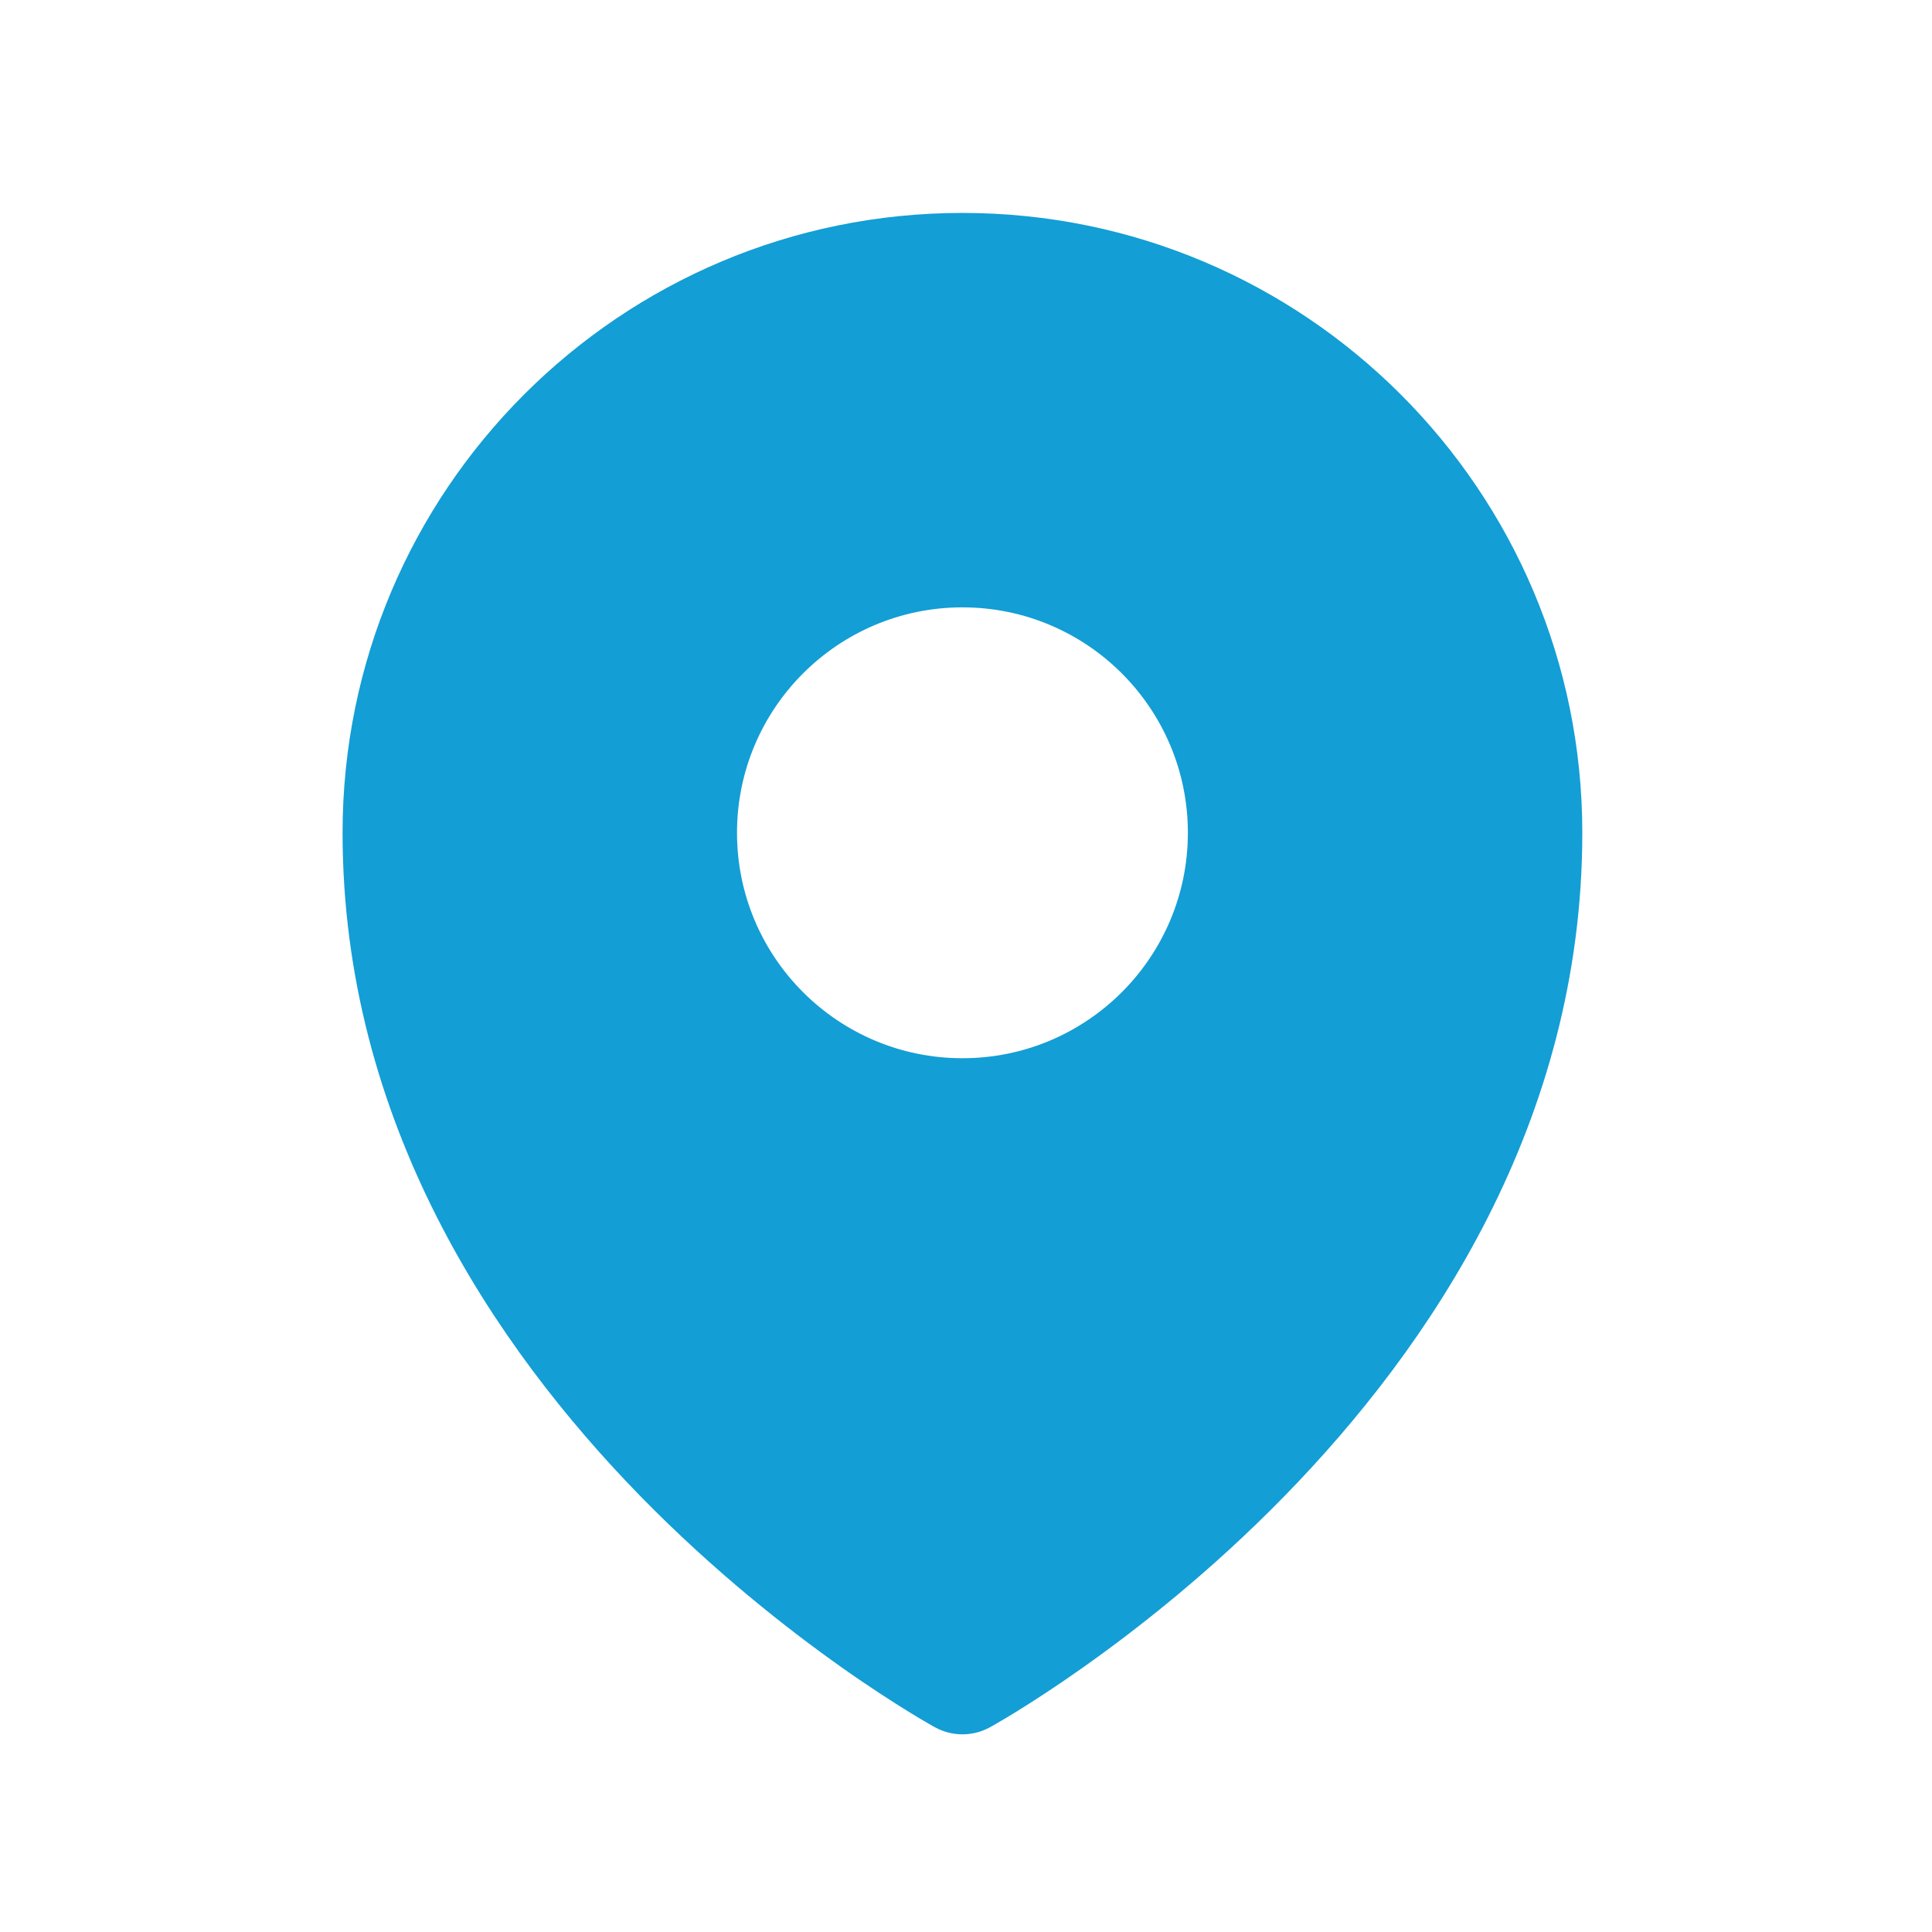 <svg width="19" height="19" viewBox="0 0 19 19" fill="none" xmlns="http://www.w3.org/2000/svg">
<path fill-rule="evenodd" clip-rule="evenodd" d="M9.125 16.947C9.147 16.96 9.165 16.97 9.177 16.977L9.198 16.988C9.362 17.079 9.567 17.078 9.731 16.989L9.753 16.977C9.765 16.97 9.783 16.96 9.805 16.947C9.85 16.921 9.913 16.884 9.994 16.834C10.154 16.735 10.38 16.59 10.65 16.399C11.19 16.017 11.911 15.452 12.632 14.713C14.069 13.242 15.561 11.032 15.561 8.19C15.561 4.823 12.832 2.094 9.465 2.094C6.098 2.094 3.369 4.823 3.369 8.19C3.369 11.032 4.861 13.242 6.297 14.713C7.019 15.452 7.739 16.017 8.279 16.399C8.549 16.59 8.776 16.735 8.936 16.834C9.016 16.884 9.08 16.921 9.125 16.947ZM9.465 10.407C10.689 10.407 11.682 9.414 11.682 8.19C11.682 6.966 10.689 5.973 9.465 5.973C8.241 5.973 7.248 6.966 7.248 8.19C7.248 9.414 8.241 10.407 9.465 10.407Z" fill="#139ED5"/>
</svg>
